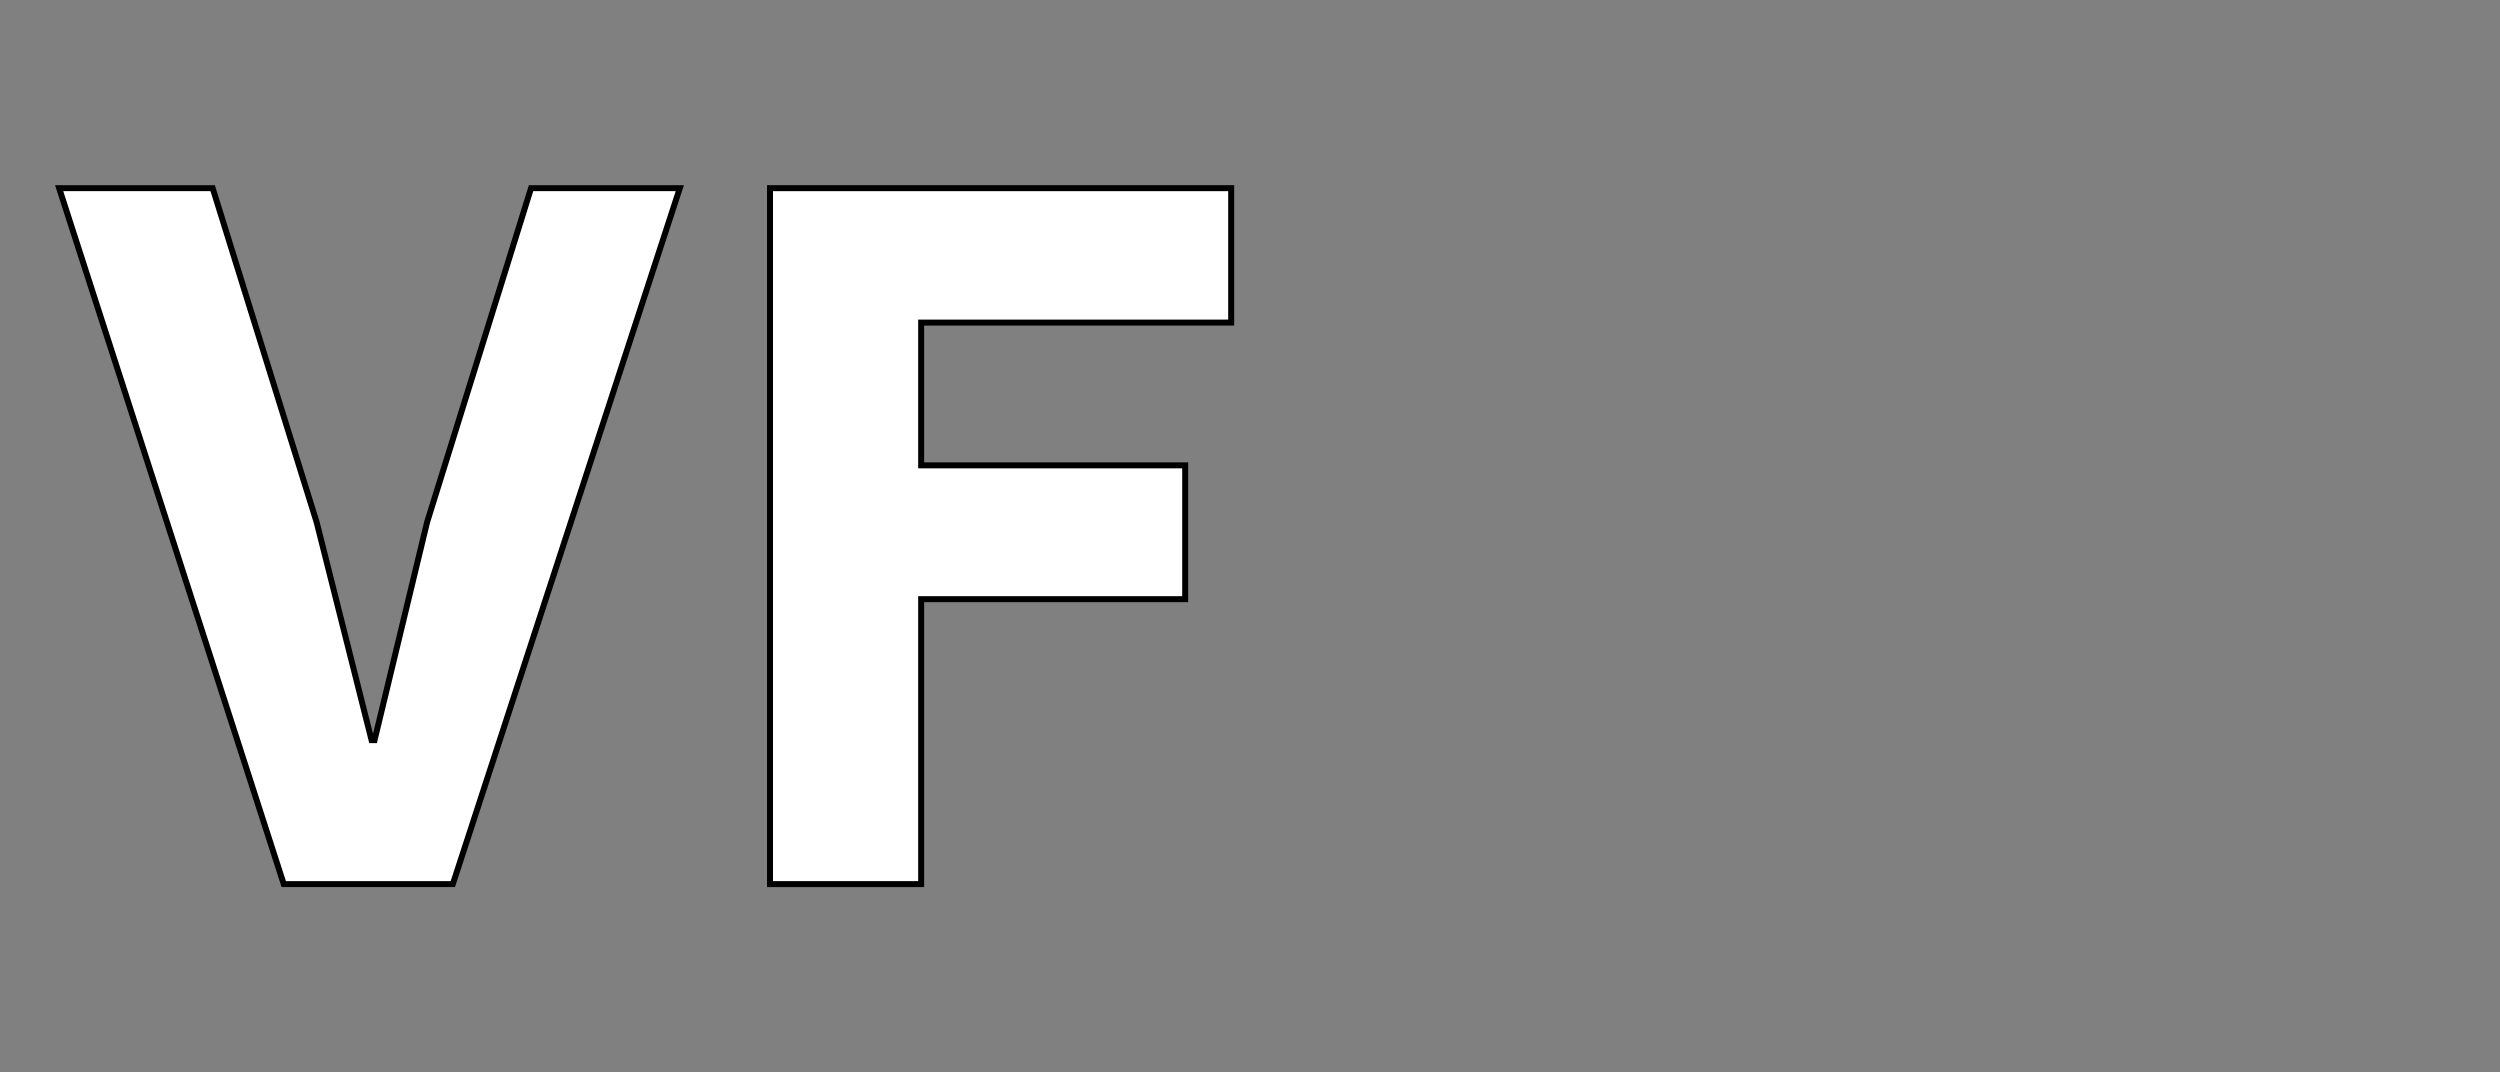 <?xml version="1.0" encoding="utf-8"?>
<!-- Generator: Adobe Illustrator 22.1.0, SVG Export Plug-In . SVG Version: 6.00 Build 0)  -->
<svg version="1.1" id="Layer_1" xmlns="http://www.w3.org/2000/svg" xmlns:xlink="http://www.w3.org/1999/xlink" x="0px" y="0px"
	 viewBox="0 0 418.5 179.5" style="enable-background:new 0 0 418.5 179.5;" xml:space="preserve">
<rect x="0" y="0" width="418.5" height="179.5" fill="#808080" stroke="none"/>
<style type="text/css">
	.st0{fill:#FFFFFF;stroke:#000000;stroke-miterlimit:10;}
</style>
<g>
	<path class="st0" d="M47.5,148L9.9,31.5h25.7L53,87.4l9.2,36.5h0.5l8.8-36.5l17.4-55.9h24.9L75.8,148H47.5z"/>
	<path class="st0" d="M128.9,148V31.5h77.2V54h-51.9v23.9h44.2v22.4h-44.2V148H128.9z"/>
</g>
</svg>
